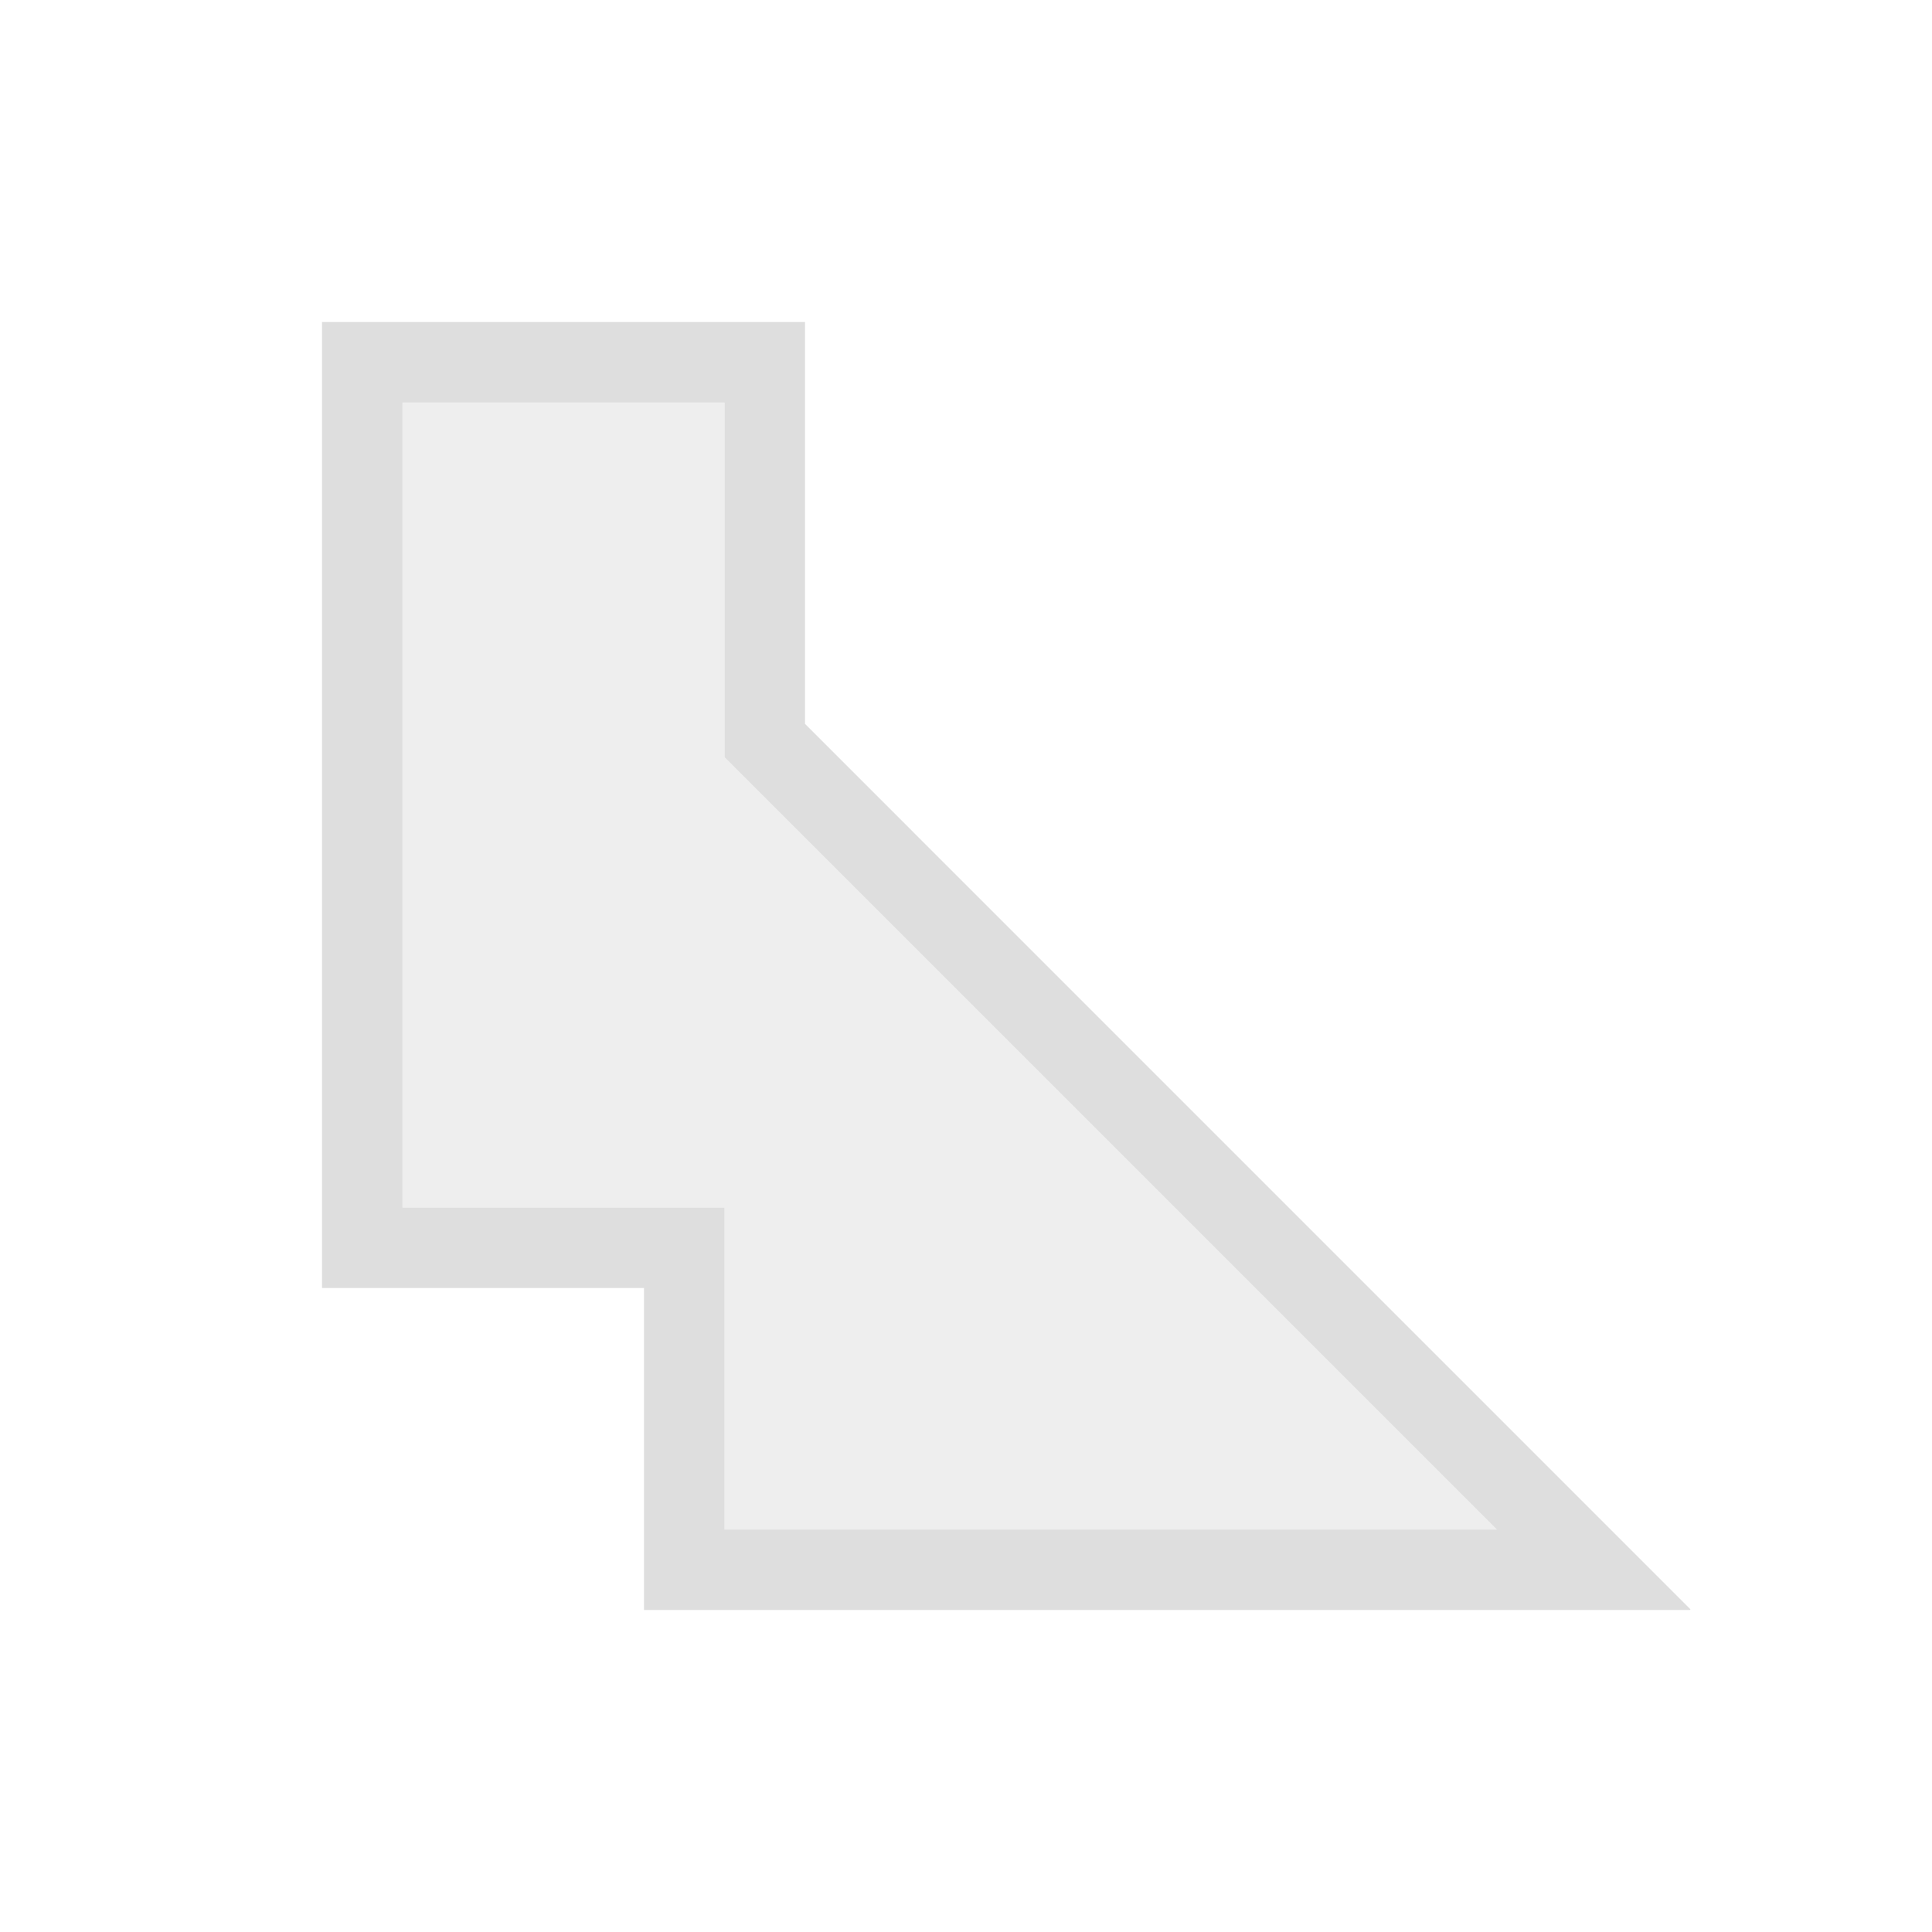<svg xmlns="http://www.w3.org/2000/svg" viewBox="0 0 24 24"><defs id="defs3051"><style type="text/css" id="current-color-scheme">.ColorScheme-Text{color:#dedede}</style></defs><path style="fill:currentColor;fill-opacity:1;stroke:none" d="M3 3v12h4v4h12.992l.008-.008-8.293-8.293L9 7.992V3H3zm1 1h4v4.406l3 3L17.594 18H8v-4H4V4z" class="ColorScheme-Text" transform="translate(1 1)"/><path style="fill:currentColor;fill-opacity:.5;stroke:none" d="m568.879 625.648-9.593-9.593v-4.407h-4v10h4v4z" class="ColorScheme-Text" transform="translate(-550.286 -606.648)"/></svg>